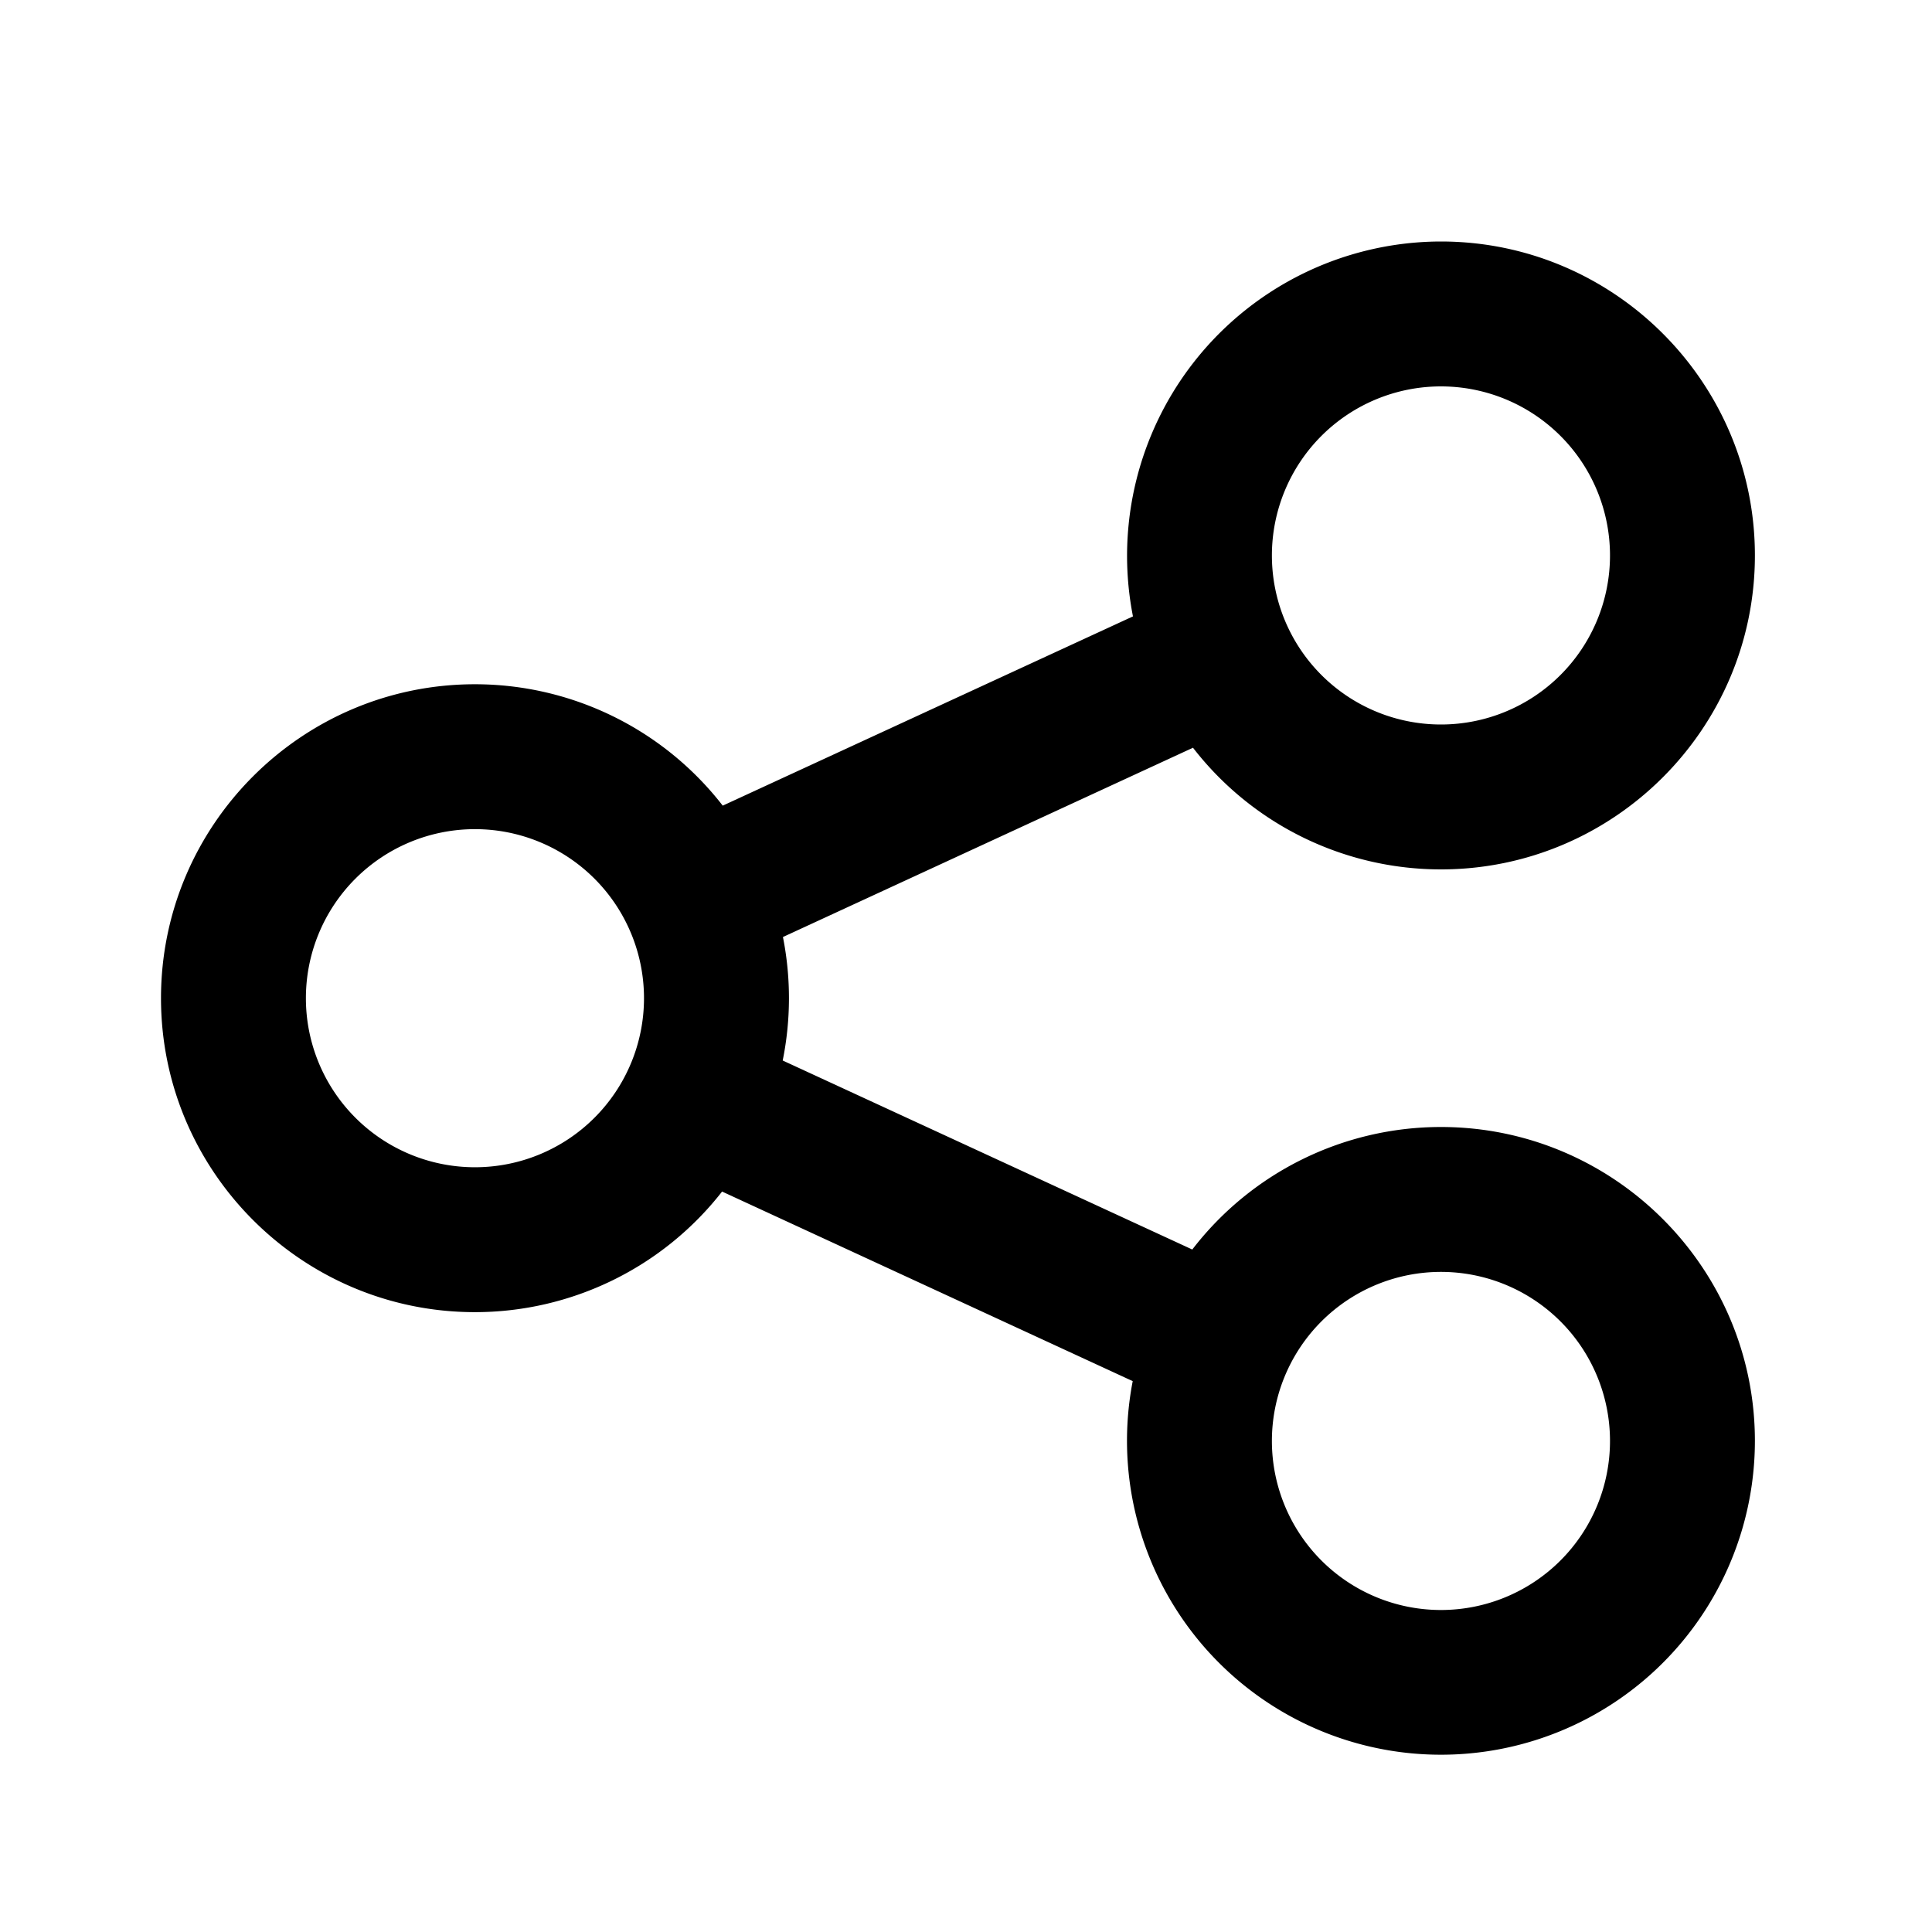 <svg xmlns="http://www.w3.org/2000/svg" width="24" height="24" fill="currentColor" viewBox="0 0 24 24">
  <path fill-rule="evenodd" d="M14.82 9.289A3.896 3.896 0 0 0 17.9 10.8c2.15 0 3.9-1.75 3.9-3.9S20.05 3 17.9 3a3.905 3.905 0 0 0-3.826 4.657l-5.096 2.351A3.896 3.896 0 0 0 5.9 8.5C3.75 8.5 2 10.25 2 12.4s1.75 3.9 3.9 3.9a3.896 3.896 0 0 0 3.07-1.498l5.101 2.355a3.9 3.9 0 1 0 7.729.743c0-2.15-1.75-3.9-3.9-3.9a3.896 3.896 0 0 0-3.089 1.522l-5.088-2.348a3.9 3.9 0 0 0 .003-1.534l5.093-2.351ZM15.8 6.9a2.1 2.1 0 1 1 4.2 0 2.1 2.1 0 0 1-4.2 0Zm-12 5.5a2.1 2.1 0 1 1 4.2 0 2.1 2.1 0 0 1-4.2 0Zm14.1 3.4a2.1 2.1 0 1 0 0 4.2 2.1 2.1 0 0 0 0-4.2Z" clip-rule="evenodd"/>
</svg>
